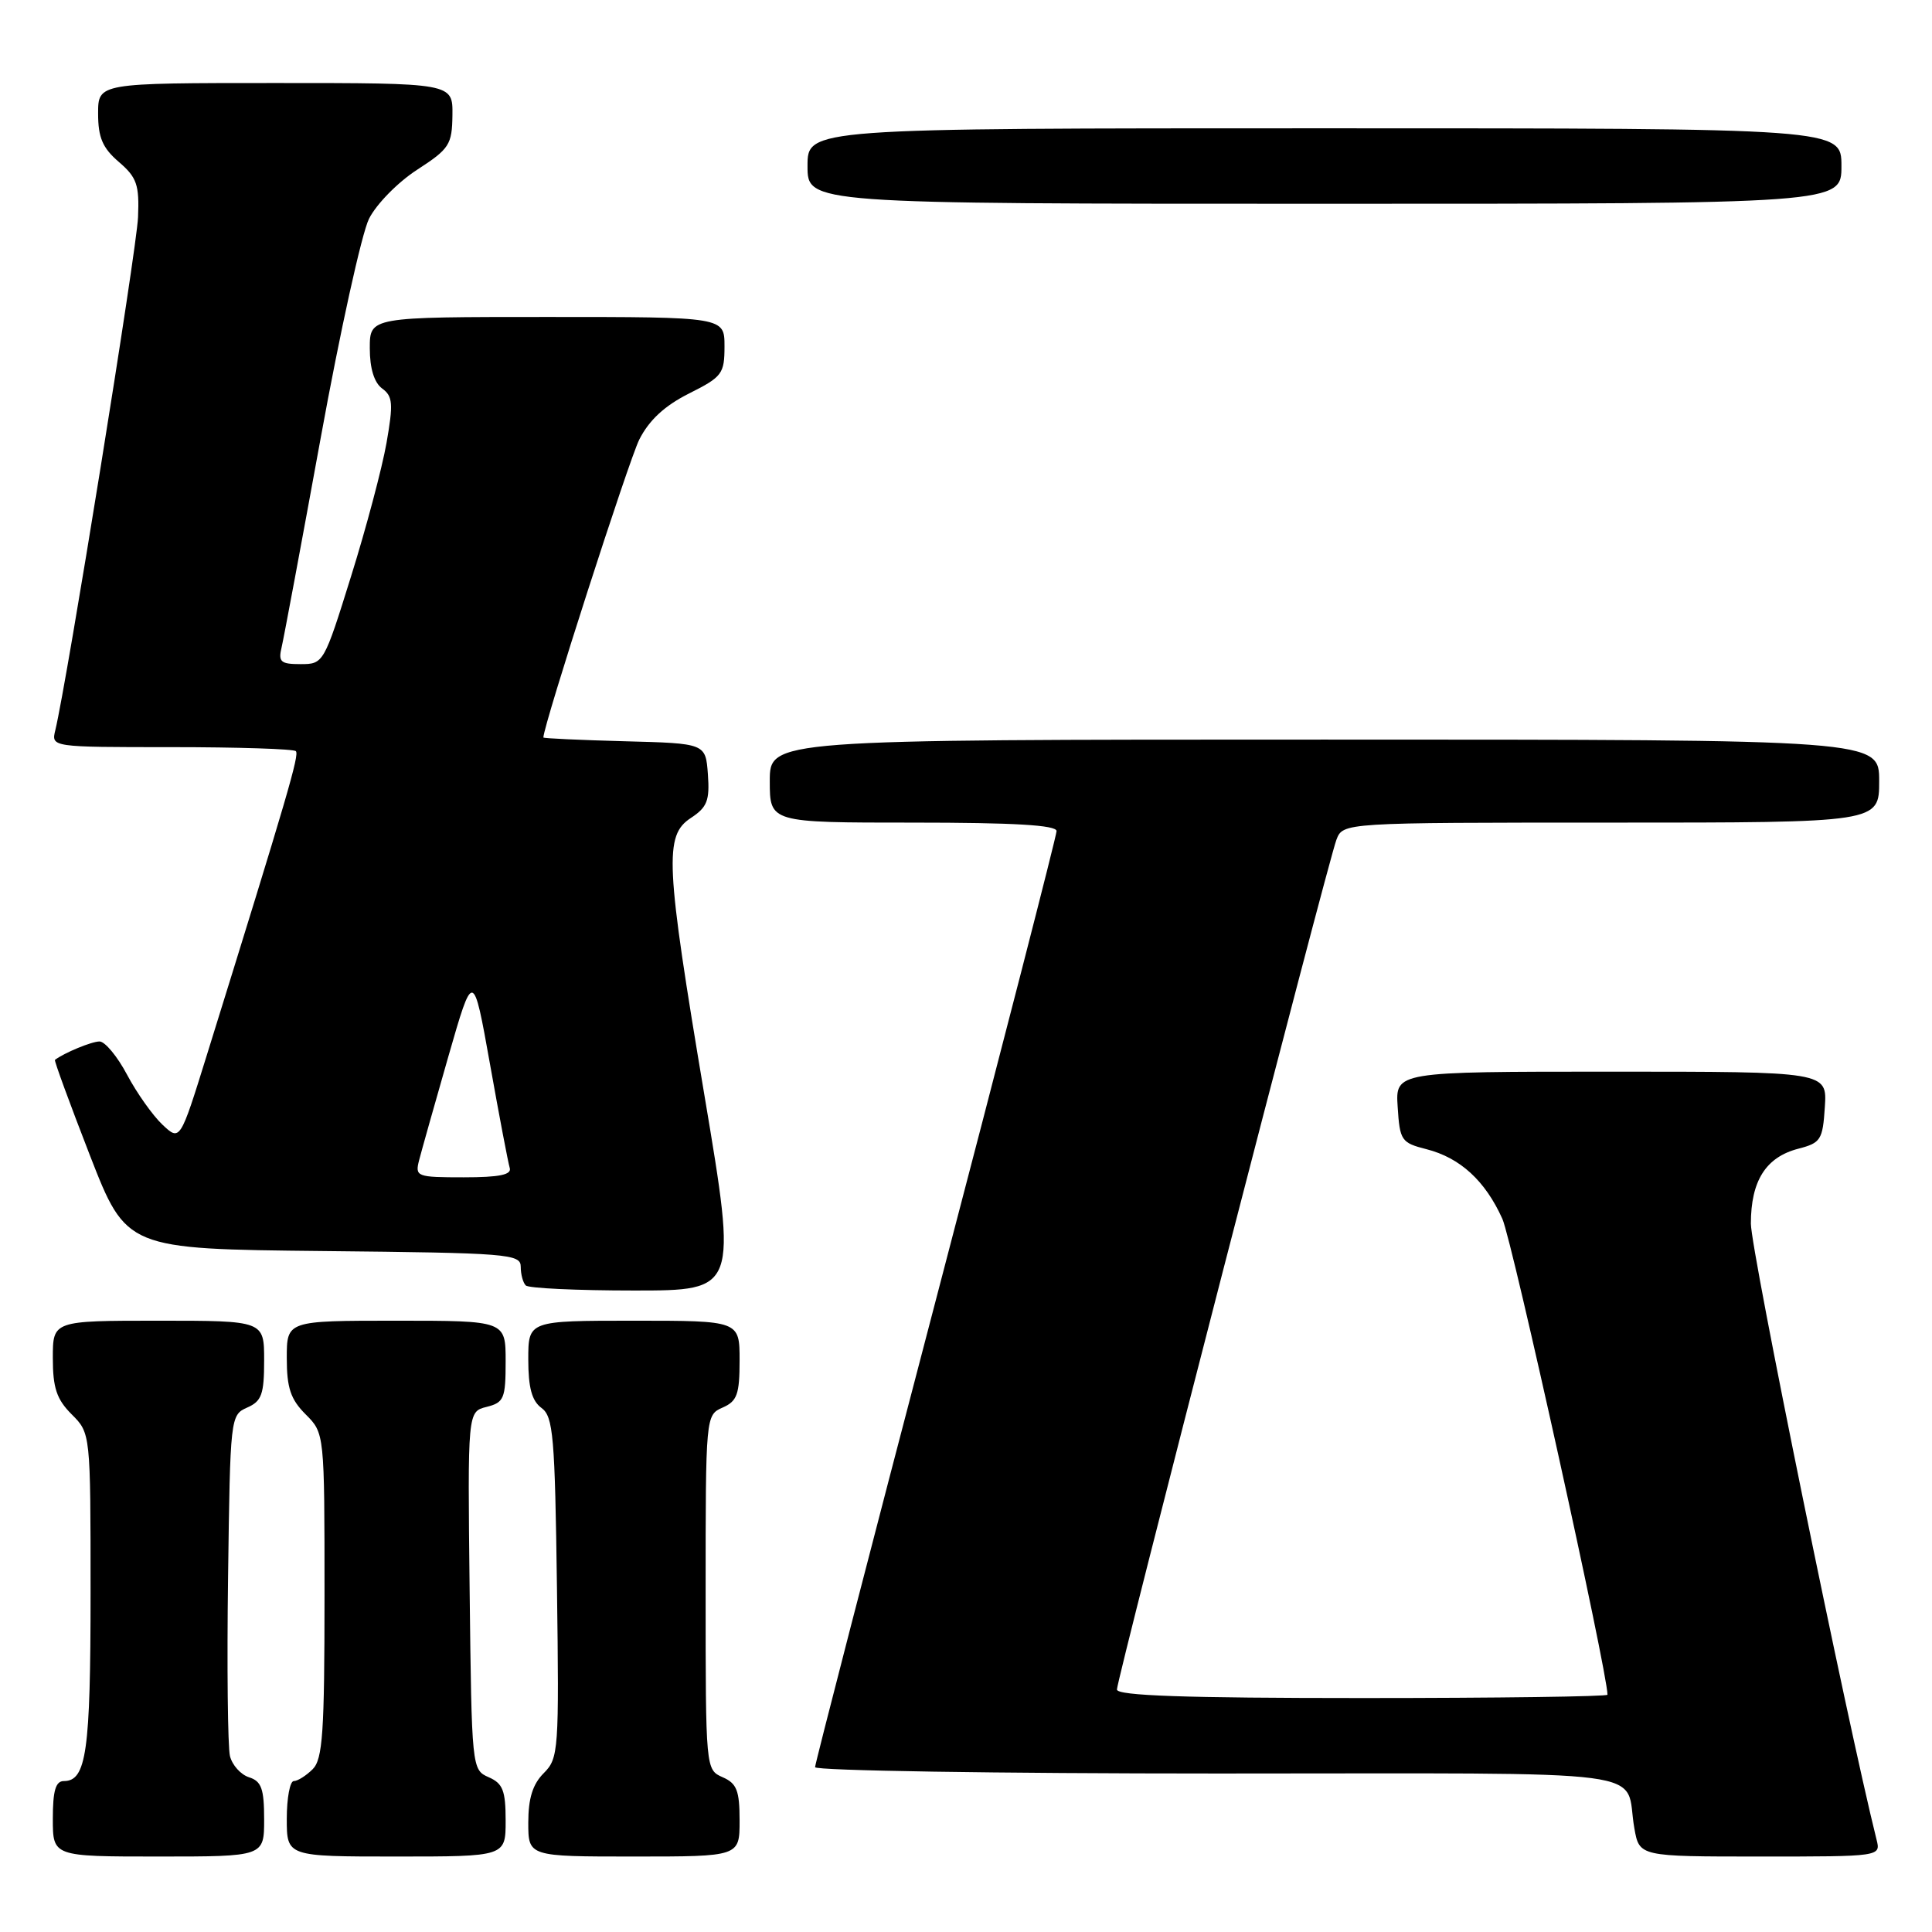 <?xml version="1.0" encoding="UTF-8" standalone="no"?>
<!DOCTYPE svg PUBLIC "-//W3C//DTD SVG 1.1//EN" "http://www.w3.org/Graphics/SVG/1.1/DTD/svg11.dtd" >
<svg xmlns="http://www.w3.org/2000/svg" xmlns:xlink="http://www.w3.org/1999/xlink" version="1.1" viewBox="0 0 256 256">
 <g >
 <path fill="currentColor"
d=" M 35.00 241.07 C 35.00 237.01 34.64 236.02 33.00 235.50 C 31.90 235.15 30.76 233.88 30.47 232.68 C 30.18 231.48 30.06 220.82 30.22 209.00 C 30.50 187.79 30.53 187.49 32.75 186.51 C 34.67 185.67 35.00 184.76 35.00 180.26 C 35.00 175.00 35.00 175.00 21.00 175.00 C 7.00 175.00 7.00 175.00 7.00 179.95 C 7.00 183.91 7.51 185.42 9.50 187.41 C 12.00 189.91 12.00 189.91 12.00 211.02 C 12.00 232.11 11.45 236.00 8.46 236.00 C 7.37 236.00 7.00 237.28 7.00 241.00 C 7.00 246.00 7.00 246.00 21.00 246.00 C 35.00 246.00 35.00 246.00 35.00 241.07 Z  M 67.00 241.24 C 67.00 237.26 66.63 236.31 64.75 235.49 C 62.52 234.51 62.50 234.30 62.23 210.77 C 61.96 187.05 61.96 187.05 64.48 186.42 C 66.78 185.84 67.00 185.32 67.00 180.39 C 67.00 175.00 67.00 175.00 52.50 175.00 C 38.00 175.00 38.00 175.00 38.00 179.95 C 38.00 183.91 38.51 185.42 40.50 187.41 C 43.00 189.91 43.00 189.91 43.00 211.38 C 43.00 229.57 42.76 233.10 41.43 234.43 C 40.56 235.29 39.44 236.00 38.93 236.00 C 38.42 236.00 38.00 238.25 38.00 241.00 C 38.00 246.00 38.00 246.00 52.50 246.00 C 67.00 246.00 67.00 246.00 67.00 241.24 Z  M 98.00 241.24 C 98.00 237.26 97.63 236.31 95.75 235.49 C 93.51 234.50 93.50 234.41 93.50 211.00 C 93.50 187.59 93.51 187.50 95.75 186.51 C 97.67 185.67 98.00 184.76 98.00 180.26 C 98.00 175.00 98.00 175.00 84.00 175.00 C 70.00 175.00 70.00 175.00 70.00 180.14 C 70.00 183.88 70.48 185.63 71.75 186.56 C 73.31 187.70 73.53 190.28 73.80 210.37 C 74.09 231.97 74.02 232.98 72.05 234.95 C 70.59 236.41 70.00 238.29 70.00 241.50 C 70.00 246.00 70.00 246.00 84.00 246.00 C 98.00 246.00 98.00 246.00 98.00 241.24 Z  M 248.65 243.75 C 244.72 227.98 232.00 165.67 232.00 162.14 C 232.00 156.46 233.99 153.32 238.29 152.21 C 241.26 151.44 241.52 151.04 241.80 146.69 C 242.11 142.00 242.11 142.00 213.50 142.00 C 184.89 142.00 184.89 142.00 185.20 146.69 C 185.48 151.13 185.69 151.43 189.00 152.27 C 193.48 153.41 196.80 156.46 199.07 161.50 C 200.39 164.44 213.00 221.53 213.00 224.56 C 213.00 224.80 198.38 225.00 180.50 225.00 C 157.01 225.00 148.00 224.69 148.00 223.87 C 148.00 222.43 175.92 114.33 177.08 111.28 C 177.95 109.00 177.95 109.00 213.48 109.00 C 249.00 109.00 249.00 109.00 249.00 103.50 C 249.00 98.00 249.00 98.00 175.50 98.00 C 102.00 98.00 102.00 98.00 102.00 103.50 C 102.00 109.00 102.00 109.00 121.00 109.00 C 134.33 109.00 140.00 109.33 140.00 110.12 C 140.00 110.73 132.80 138.71 124.00 172.28 C 115.20 205.85 108.00 233.70 108.00 234.16 C 108.00 234.62 132.04 235.00 161.43 235.00 C 221.17 235.00 215.13 234.21 216.56 242.25 C 217.22 246.00 217.22 246.00 233.22 246.00 C 249.22 246.00 249.22 246.00 248.65 243.75 Z  M 93.36 145.25 C 88.17 114.34 87.99 110.71 91.55 108.38 C 93.71 106.96 94.05 106.07 93.80 102.60 C 93.50 98.50 93.50 98.50 82.75 98.22 C 76.84 98.06 72.00 97.84 72.00 97.72 C 72.02 96.08 83.33 60.97 84.71 58.24 C 86.01 55.67 88.07 53.76 91.30 52.14 C 95.69 49.94 96.00 49.53 96.00 45.89 C 96.00 42.00 96.00 42.00 72.50 42.00 C 49.00 42.00 49.00 42.00 49.00 46.14 C 49.00 48.82 49.58 50.70 50.64 51.48 C 52.05 52.51 52.13 53.48 51.21 58.72 C 50.62 62.05 48.51 70.00 46.51 76.39 C 42.93 87.88 42.86 88.00 39.84 88.00 C 37.18 88.00 36.85 87.71 37.32 85.75 C 37.61 84.51 39.94 72.03 42.50 58.00 C 45.05 43.98 47.93 30.93 48.89 29.00 C 49.85 27.07 52.71 24.15 55.26 22.50 C 59.55 19.72 59.90 19.18 59.95 15.25 C 60.00 11.00 60.00 11.00 36.50 11.00 C 13.00 11.00 13.00 11.00 13.00 15.05 C 13.00 18.22 13.59 19.61 15.75 21.46 C 18.14 23.51 18.47 24.49 18.29 28.79 C 18.12 33.06 8.86 90.43 7.33 96.75 C 6.78 99.00 6.78 99.00 22.72 99.00 C 31.49 99.00 38.91 99.24 39.20 99.53 C 39.68 100.02 38.19 105.13 27.39 139.86 C 23.86 151.22 23.86 151.22 21.52 149.02 C 20.24 147.81 18.13 144.84 16.84 142.41 C 15.56 139.99 13.91 138.00 13.19 138.00 C 12.14 138.00 8.50 139.51 7.28 140.44 C 7.16 140.54 9.24 146.21 11.90 153.06 C 16.75 165.50 16.75 165.50 42.87 165.77 C 67.36 166.02 69.00 166.15 69.00 167.85 C 69.00 168.85 69.30 169.97 69.67 170.33 C 70.03 170.70 76.49 171.00 84.01 171.00 C 97.68 171.00 97.68 171.00 93.36 145.25 Z  M 244.00 22.00 C 244.00 17.00 244.00 17.00 175.50 17.00 C 107.00 17.00 107.00 17.00 107.00 22.00 C 107.00 27.00 107.00 27.00 175.50 27.00 C 244.00 27.00 244.00 27.00 244.00 22.00 Z  M 55.53 153.75 C 55.85 152.51 57.59 146.33 59.40 140.02 C 62.70 128.54 62.70 128.54 64.93 141.02 C 66.15 147.88 67.33 154.06 67.54 154.75 C 67.83 155.66 66.18 156.00 61.45 156.00 C 55.22 156.00 54.98 155.91 55.53 153.75 Z "/>
</g>
</svg>